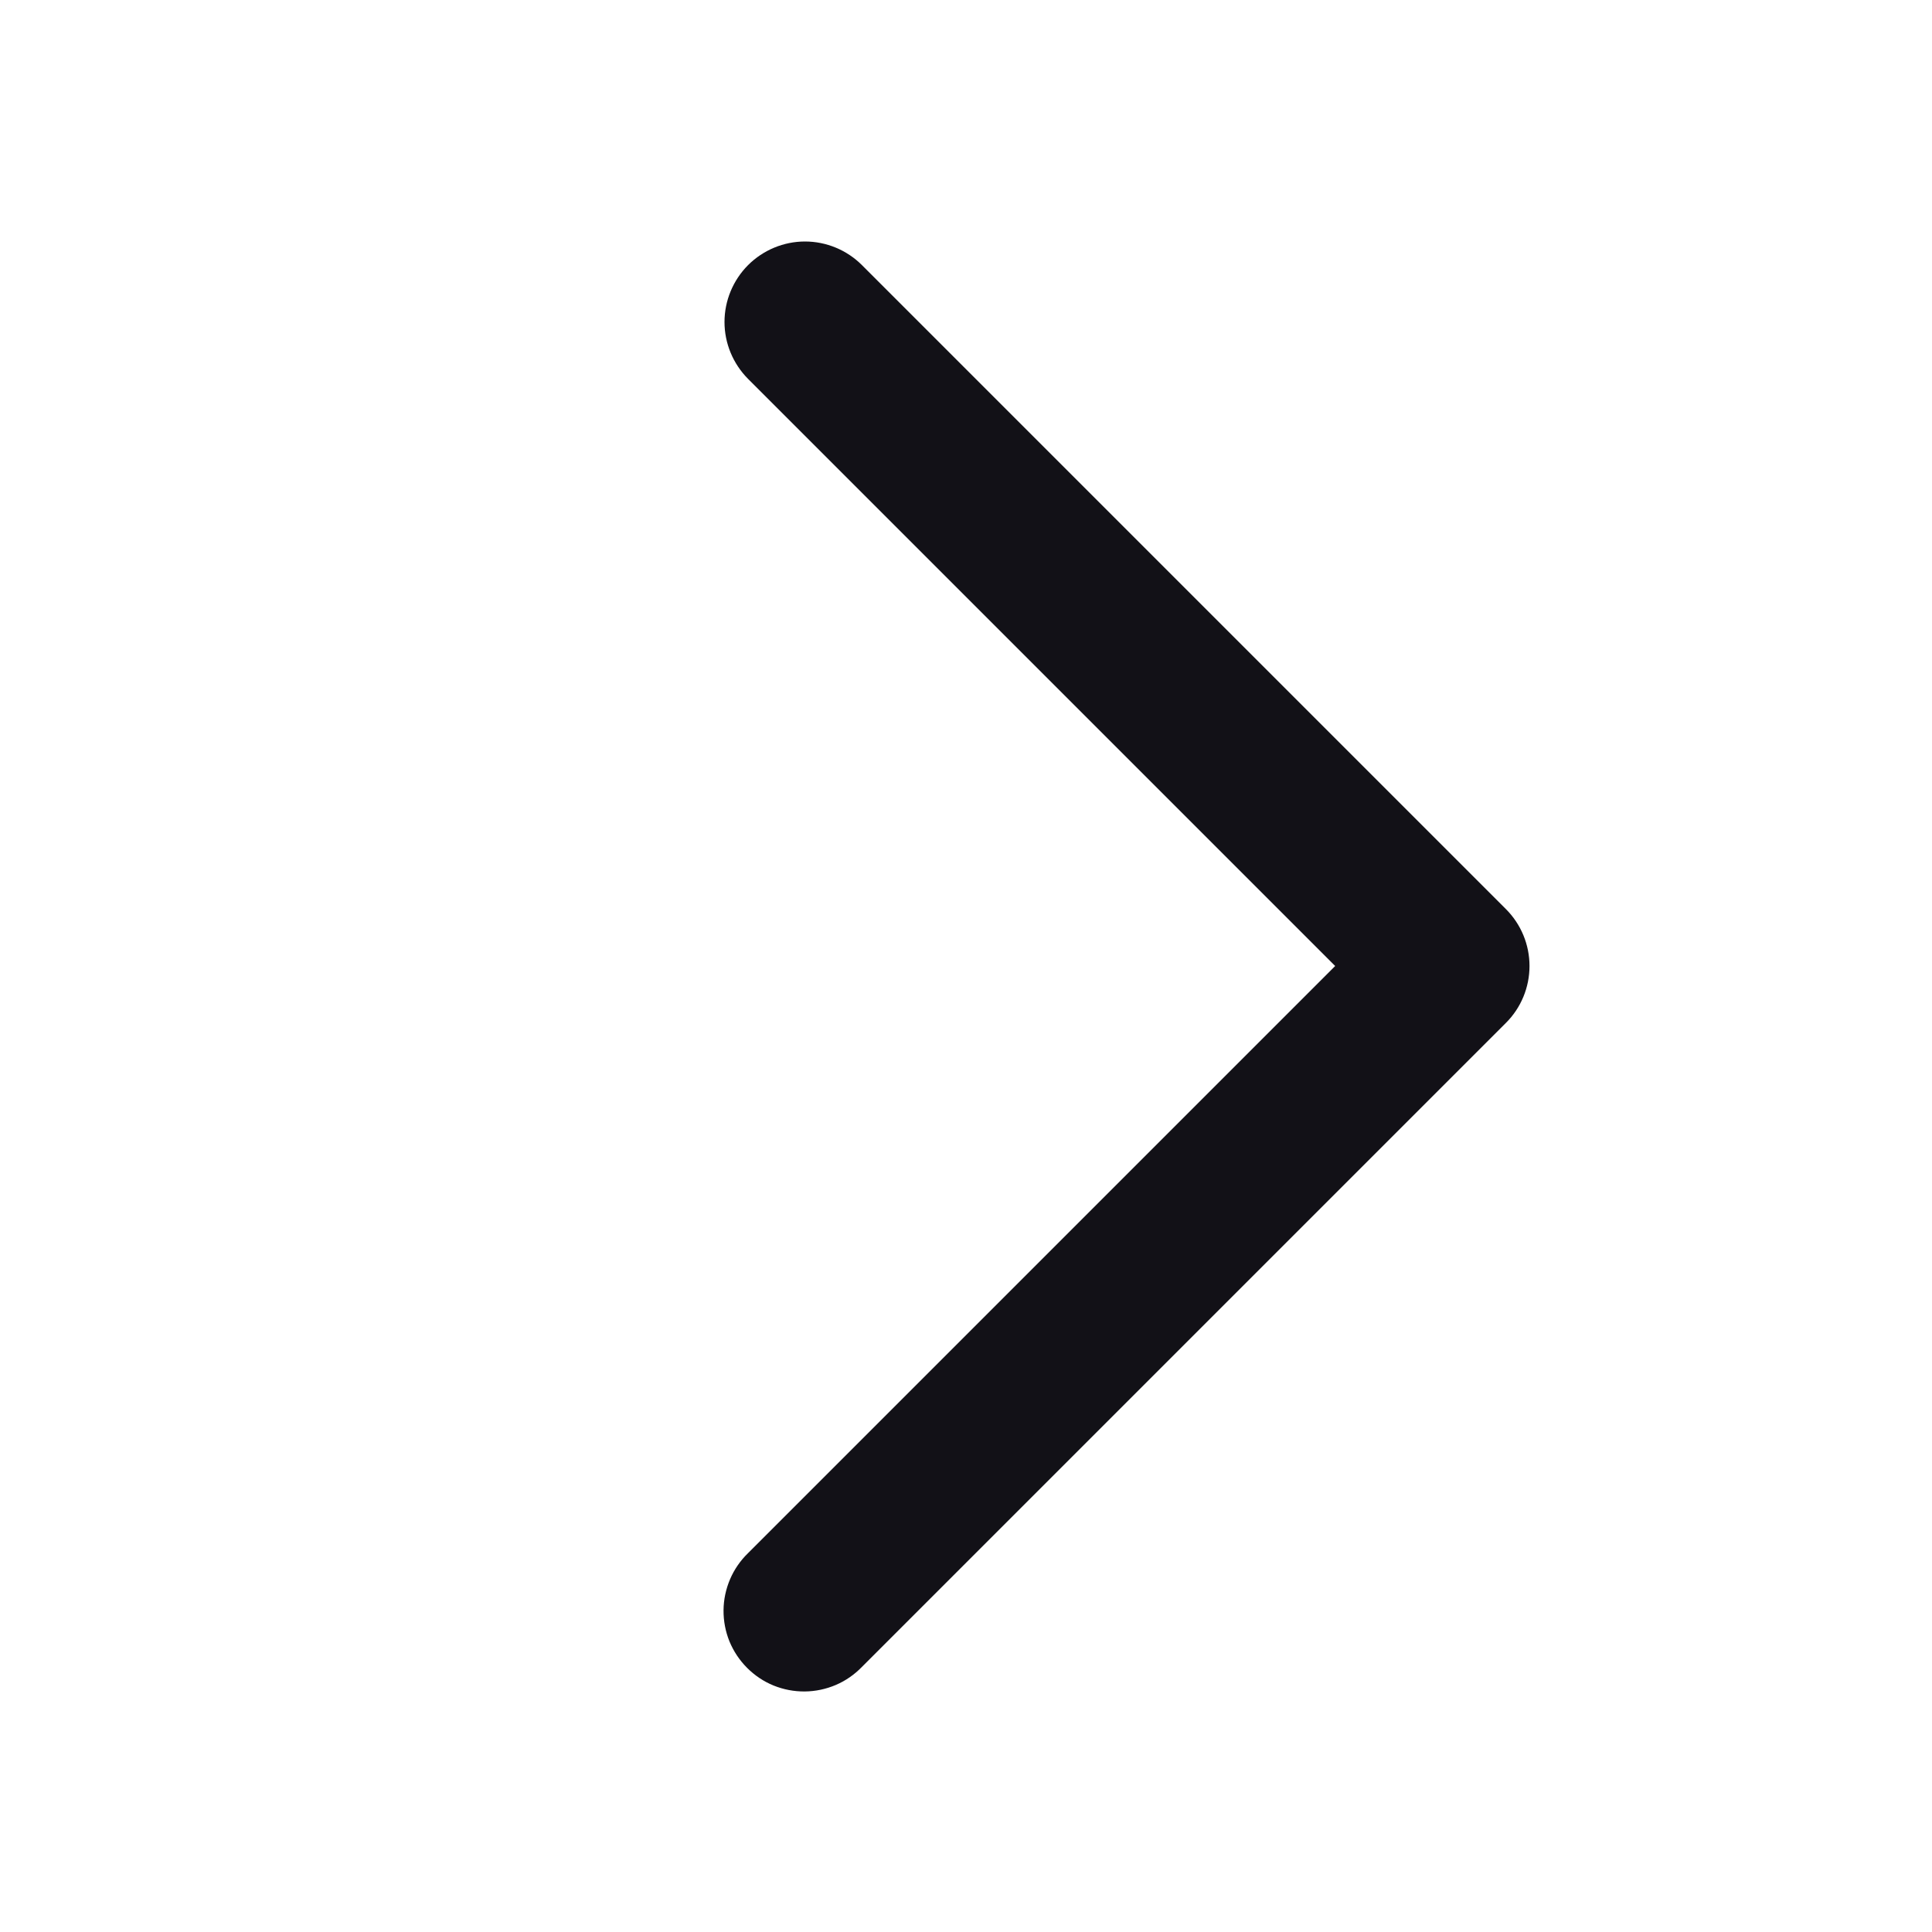 <svg width="24" height="24" viewBox="0 0 24 24" fill="none" xmlns="http://www.w3.org/2000/svg">
<path fill-rule="evenodd" clip-rule="evenodd" d="M9.293 3.293C9.106 3.481 9 3.735 9 4C9 4.265 9.106 4.519 9.293 4.707L16.586 12L9.293 19.293C9.198 19.385 9.121 19.496 9.069 19.618C9.017 19.74 8.989 19.871 8.988 20.004C8.987 20.136 9.012 20.268 9.062 20.391C9.113 20.514 9.187 20.625 9.281 20.719C9.375 20.813 9.486 20.888 9.609 20.938C9.732 20.988 9.864 21.013 9.996 21.012C10.129 21.011 10.261 20.983 10.383 20.931C10.505 20.879 10.615 20.802 10.707 20.707L18.707 12.707C18.895 12.52 19 12.265 19 12C19 11.735 18.895 11.481 18.707 11.293L10.707 3.293C10.52 3.106 10.265 3 10 3C9.735 3 9.481 3.106 9.293 3.293Z" fill="#121117"/>
</svg>
